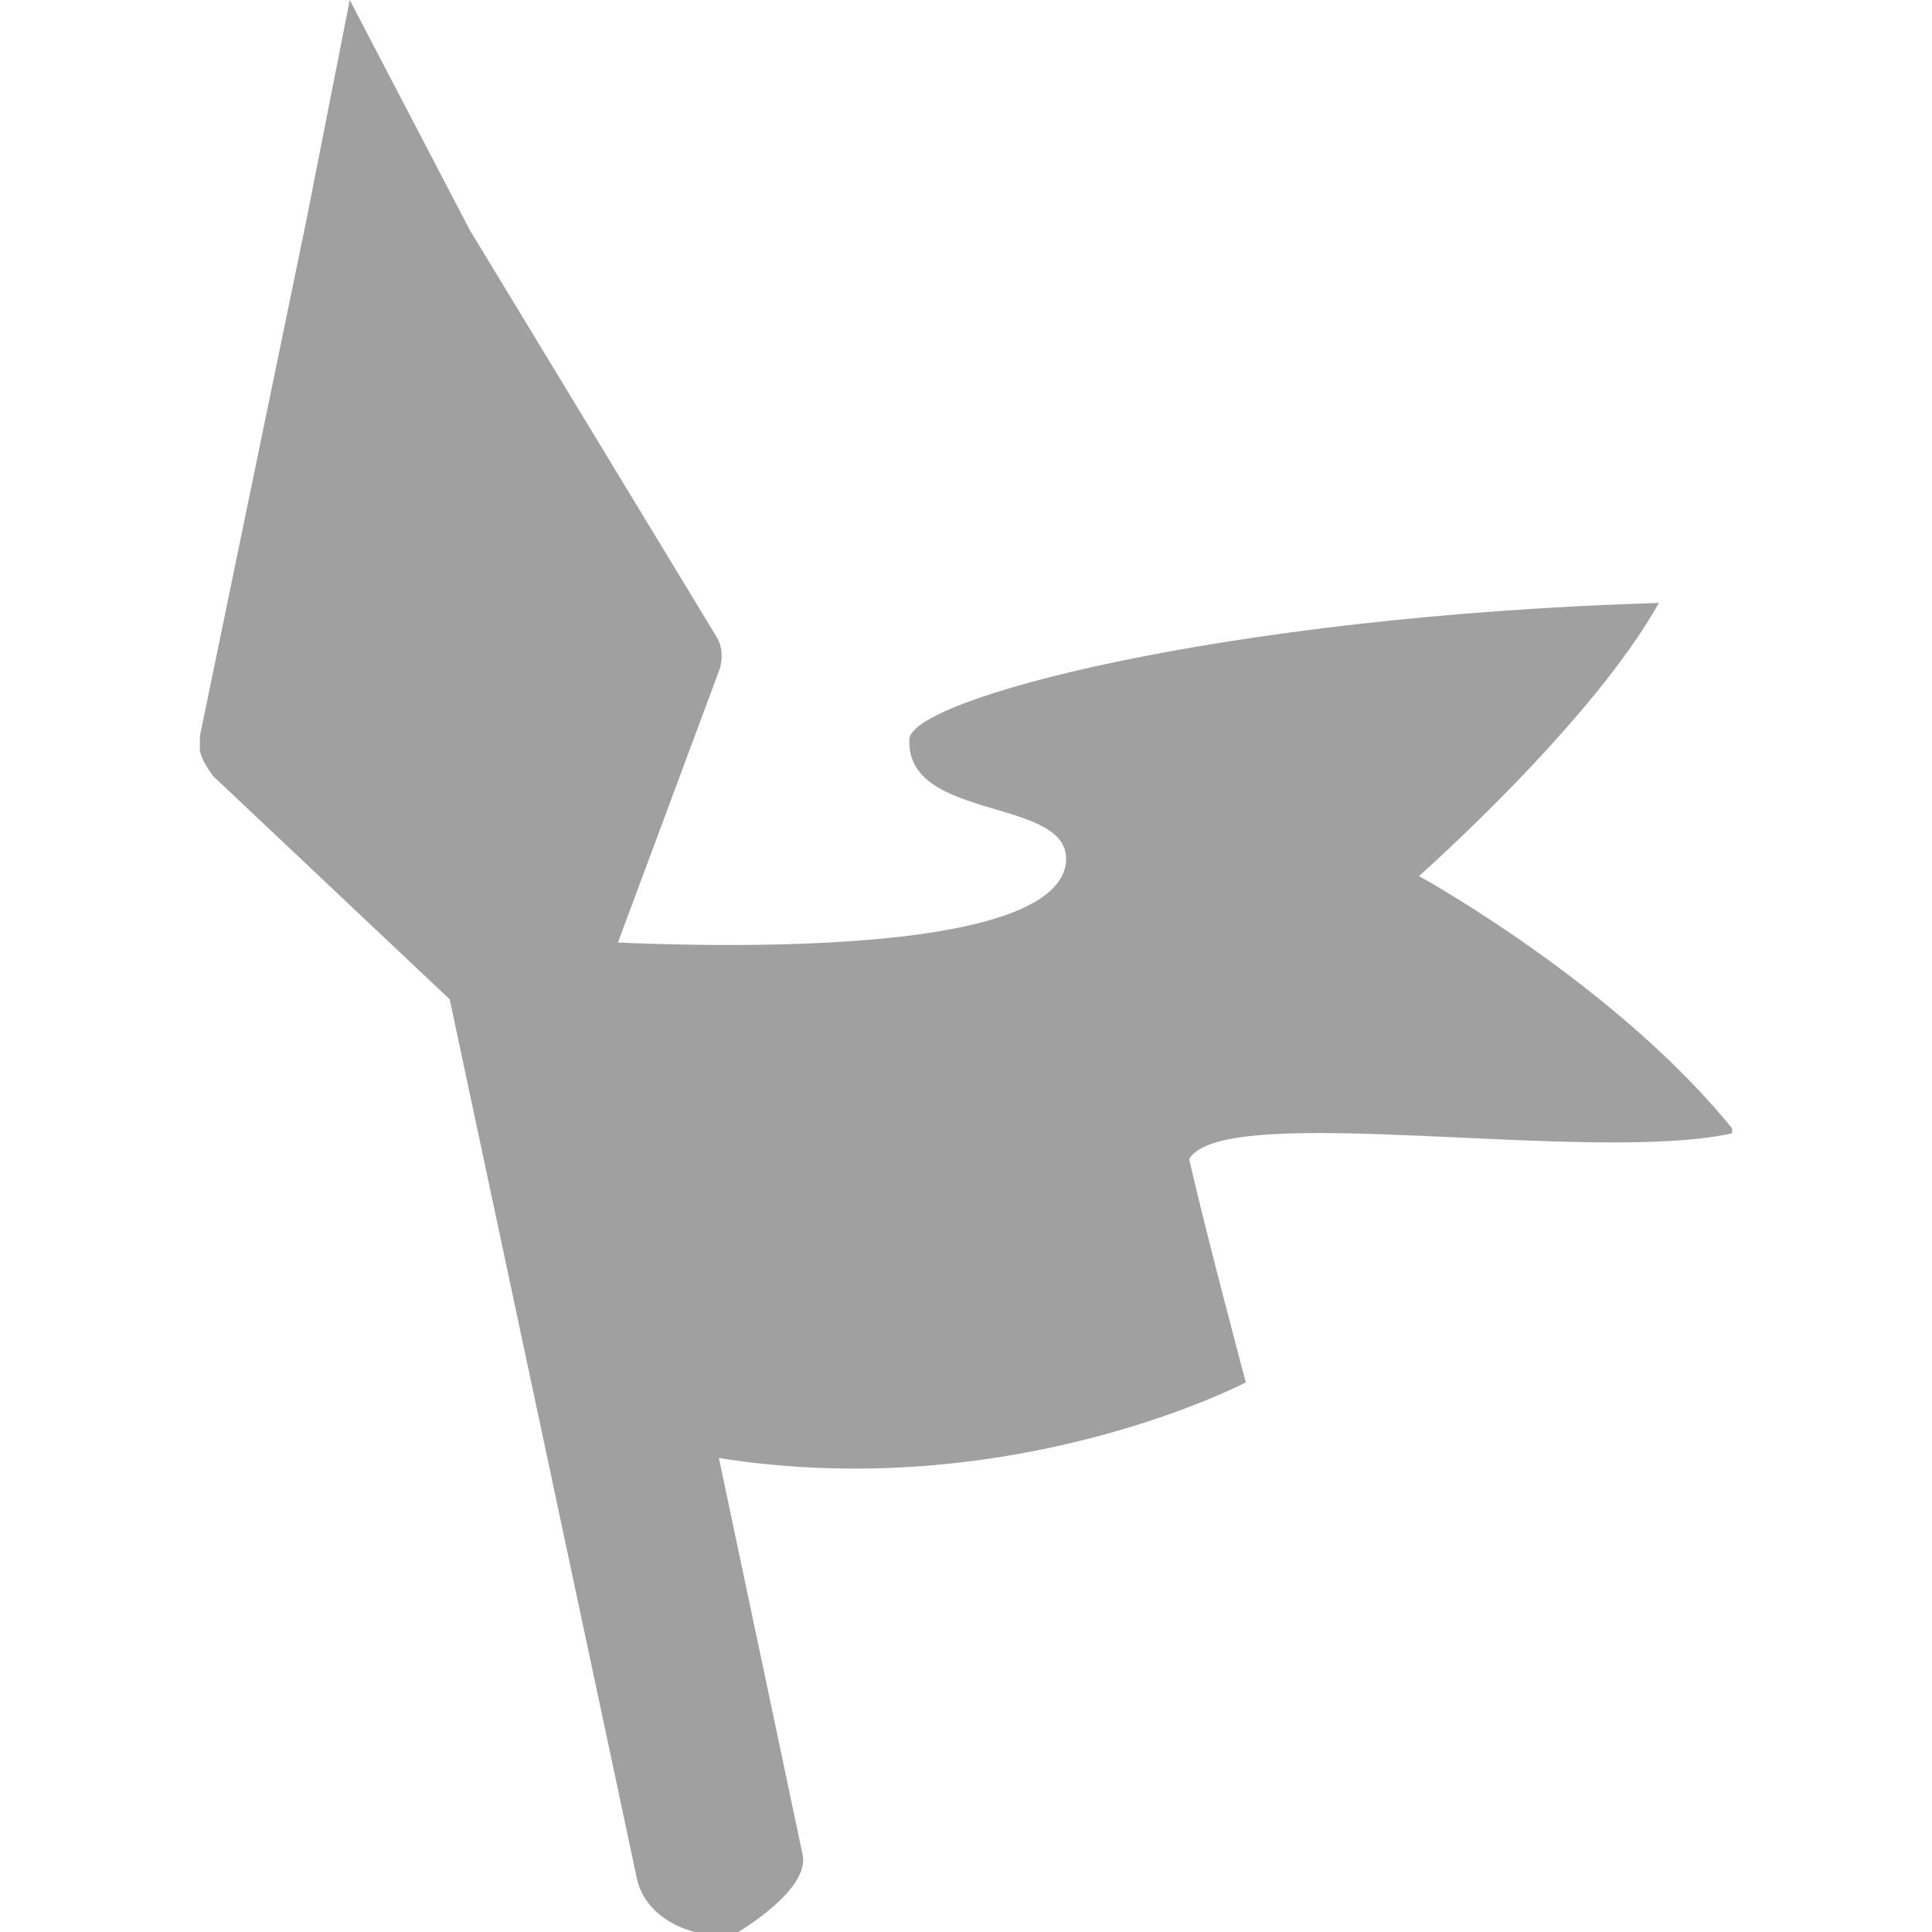 <?xml version="1.0" encoding="utf-8"?>
<!-- Generator: Adobe Illustrator 25.2.0, SVG Export Plug-In . SVG Version: 6.00 Build 0)  -->
<svg version="1.1" id="Layer_1" xmlns="http://www.w3.org/2000/svg" xmlns:xlink="http://www.w3.org/1999/xlink" x="0px" y="0px"
	 viewBox="0 0 58 58" style="enable-background:new 0 0 58 58;" xml:space="preserve">
<style type="text/css">
	.st0{clip-path:url(#SVGID_2_);}
</style>
    <g fill="#a0a0a0">
	<g>
		<defs>
			<rect id="SVGID_1_" x="6" width="46" height="58"/>
		</defs>
		<clipPath id="SVGID_2_">
			<use xlink:href="#SVGID_1_"  style="overflow:visible;"/>
		</clipPath>
		<g class="st0">
			<path d="M21.6,20.1c0.1-0.3,0.1-0.7-0.1-1L14.1,6.9L10.5,0L9.2,6.6h0L6,22.1c-0.1,0.4,0.1,0.8,0.4,1.2l7.1,6.7l5.6,26.3
				c0.2,1.2,1.5,1.9,2.9,1.8c0,0,2.3-1.3,2.1-2.4l-5.7-27L21.6,20.1z"/>
			<path d="M16.8,28.2c0,0,14.8,1.1,15.2-2.3c0.2-2-4.8-1.2-4.7-3.7c0-1.2,9.3-3.7,22.5-4.1c-2,3.6-7.2,8.2-7.2,8.2s6,3.3,9.5,7.7
				c-4.2,1-15.4-1-16.4,0.8c0.5,2.2,1.7,6.7,1.7,6.7s-8,4.2-17.7,1.9c-1.1-5.2-0.6-11.2-0.6-11.2L16.8,28.2z"/>
		</g>
	</g>
</g>
</svg>
